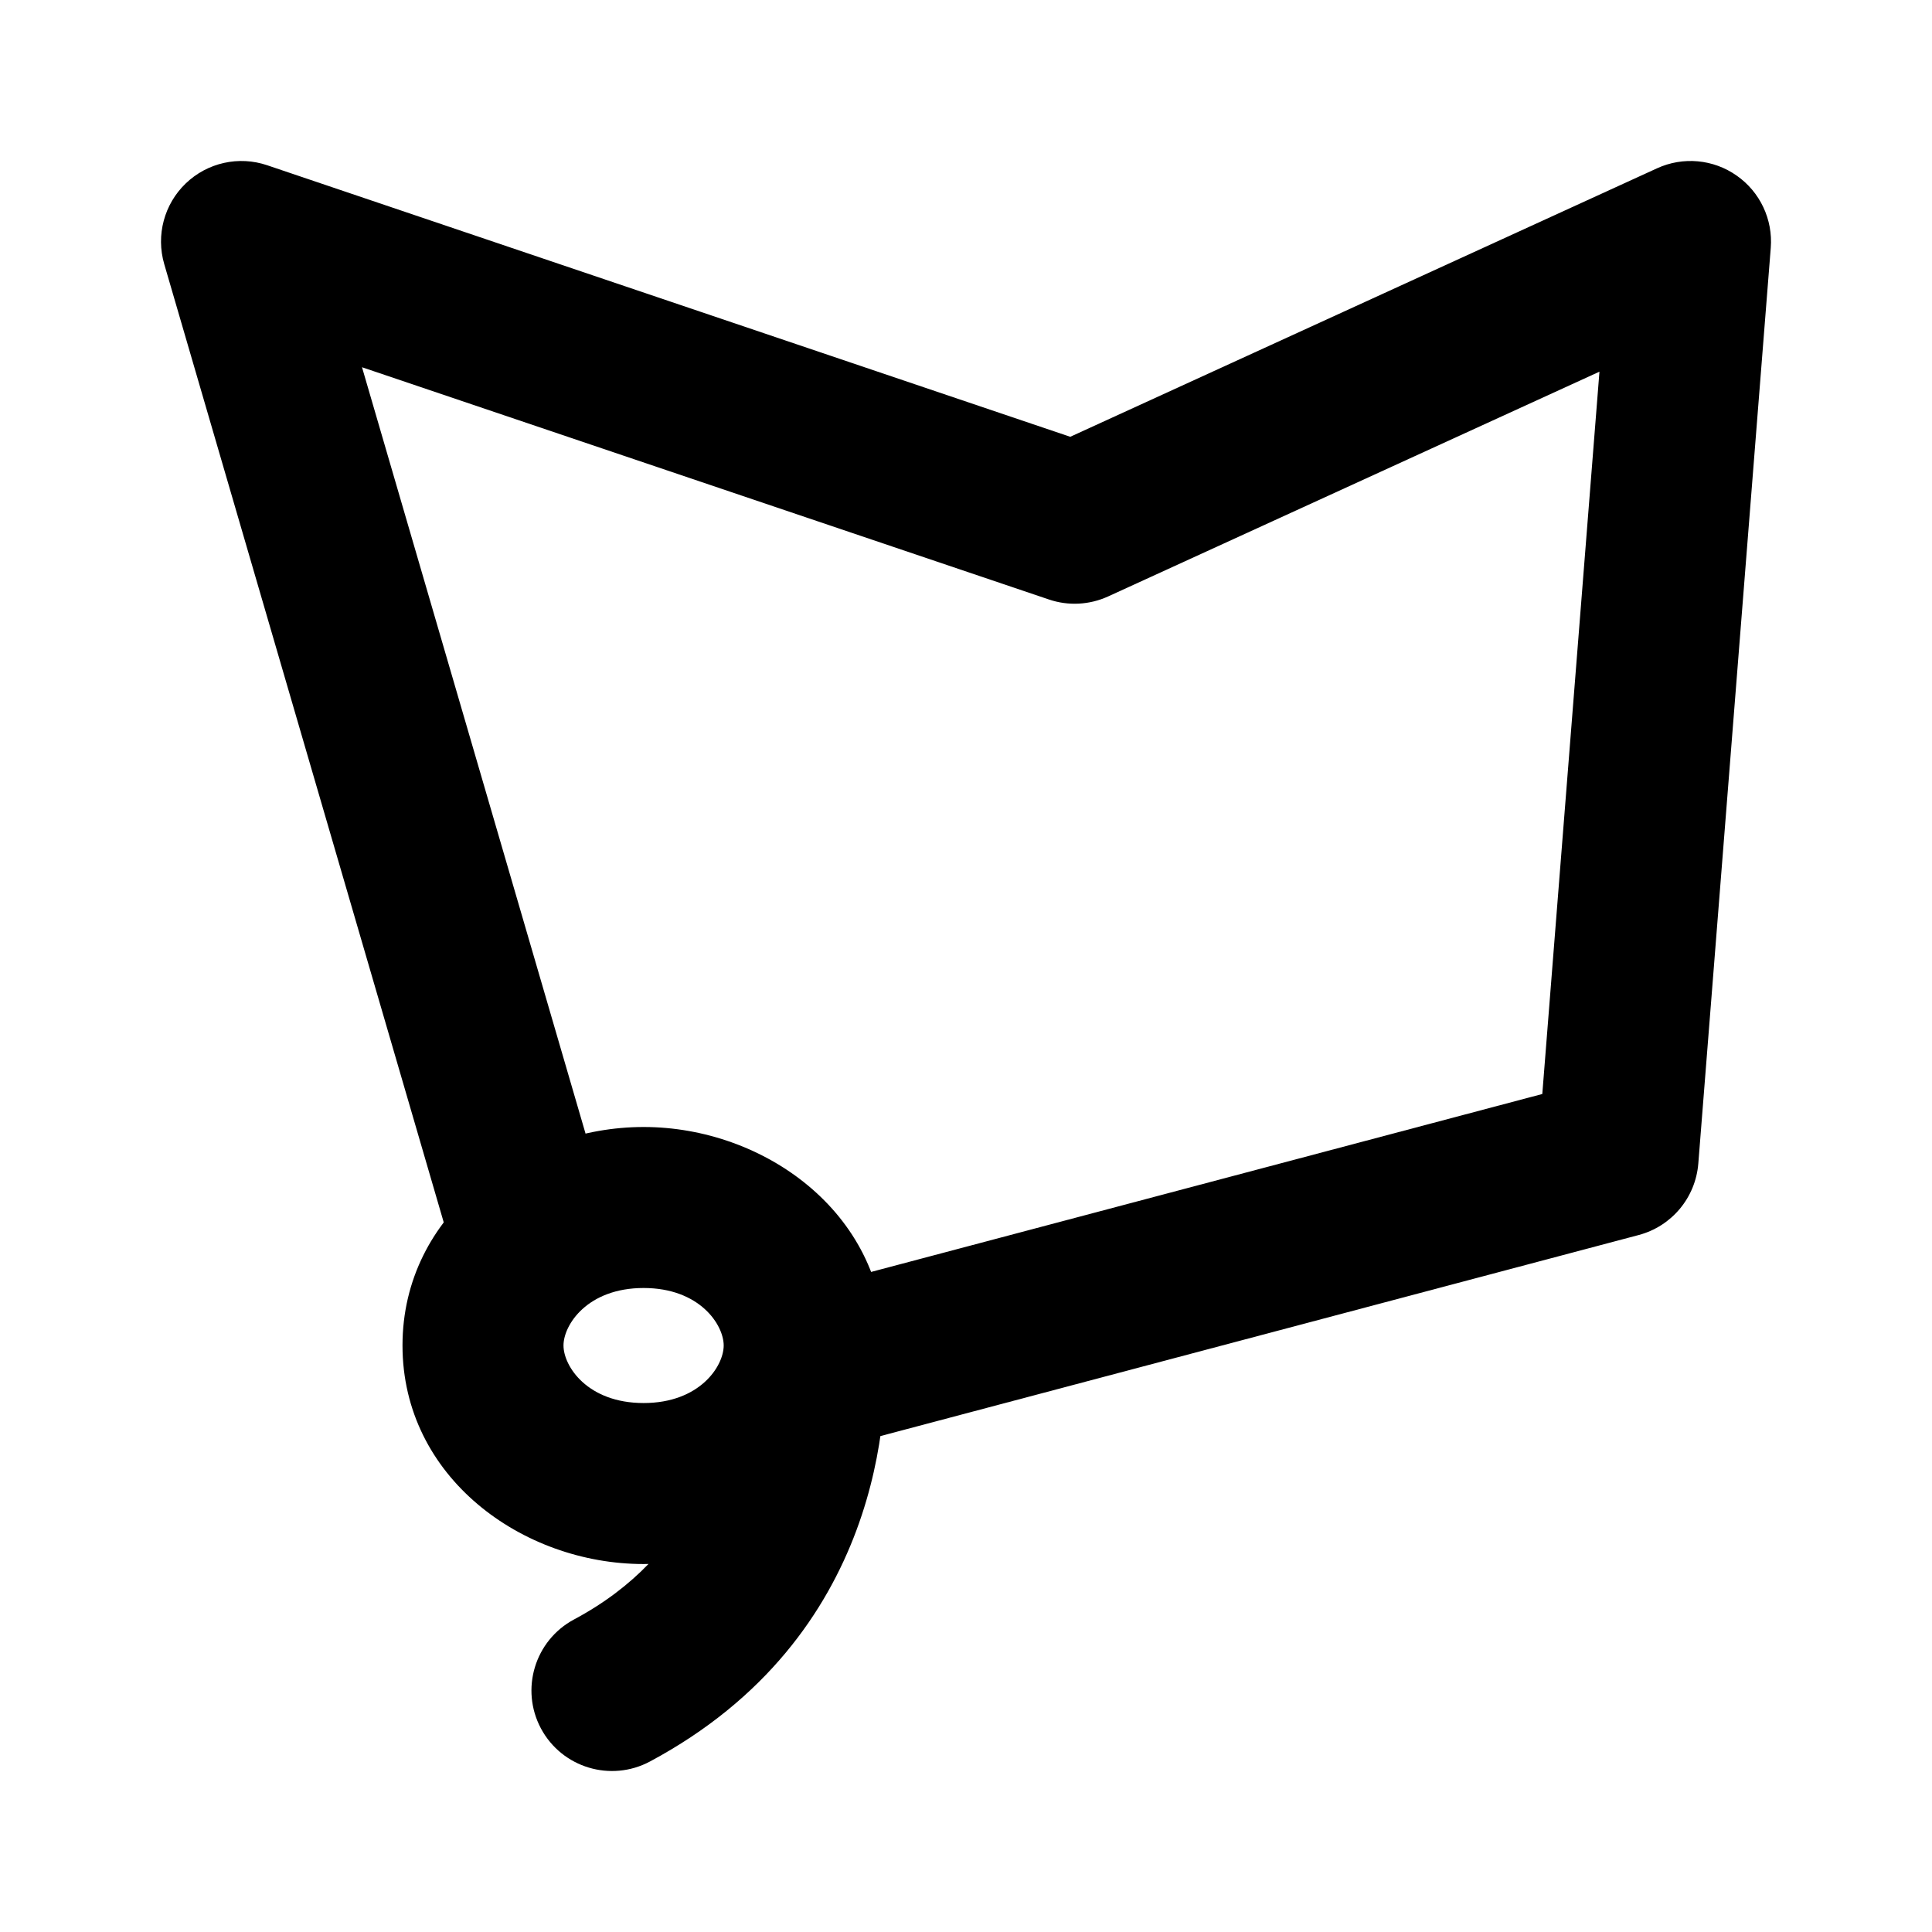 <svg width="24" height="24" viewBox="0 0 24 24" xmlns="http://www.w3.org/2000/svg">
    <path fill-rule="evenodd" clip-rule="evenodd" d="M7.995 16C7.298 16 7 16.457 7 16.714C7 16.972 7.298 17.429 7.995 17.429C8.692 17.429 8.99 16.972 8.99 16.714C8.99 16.457 8.692 16 7.995 16ZM5 16.714C5 15.078 6.488 14 7.995 14C9.489 14 10.966 15.061 10.989 16.675C11.045 17.512 10.97 20.332 8.074 21.882C7.587 22.142 6.981 21.959 6.72 21.472C6.46 20.985 6.643 20.379 7.13 20.118C7.51 19.915 7.813 19.68 8.056 19.428C8.036 19.428 8.015 19.429 7.995 19.429C6.488 19.429 5 18.35 5 16.714Z"/>
    <path fill-rule="evenodd" clip-rule="evenodd" d="M2.308 2.278C2.577 2.02 2.967 1.933 3.32 2.053L13.295 5.426L20.584 2.091C20.906 1.943 21.283 1.977 21.573 2.181C21.864 2.384 22.025 2.726 21.997 3.079L21.097 14.454C21.063 14.877 20.767 15.233 20.356 15.342L10.456 17.967C9.922 18.108 9.375 17.79 9.233 17.256C9.092 16.723 9.41 16.175 9.944 16.033L19.159 13.59L19.869 4.617L13.766 7.409C13.534 7.515 13.271 7.529 13.03 7.447L4.497 4.562L7.46 14.72C7.615 15.25 7.31 15.805 6.78 15.96C6.25 16.115 5.695 15.81 5.54 15.28L2.04 3.28C1.936 2.922 2.039 2.536 2.308 2.278Z"/>
</svg>
